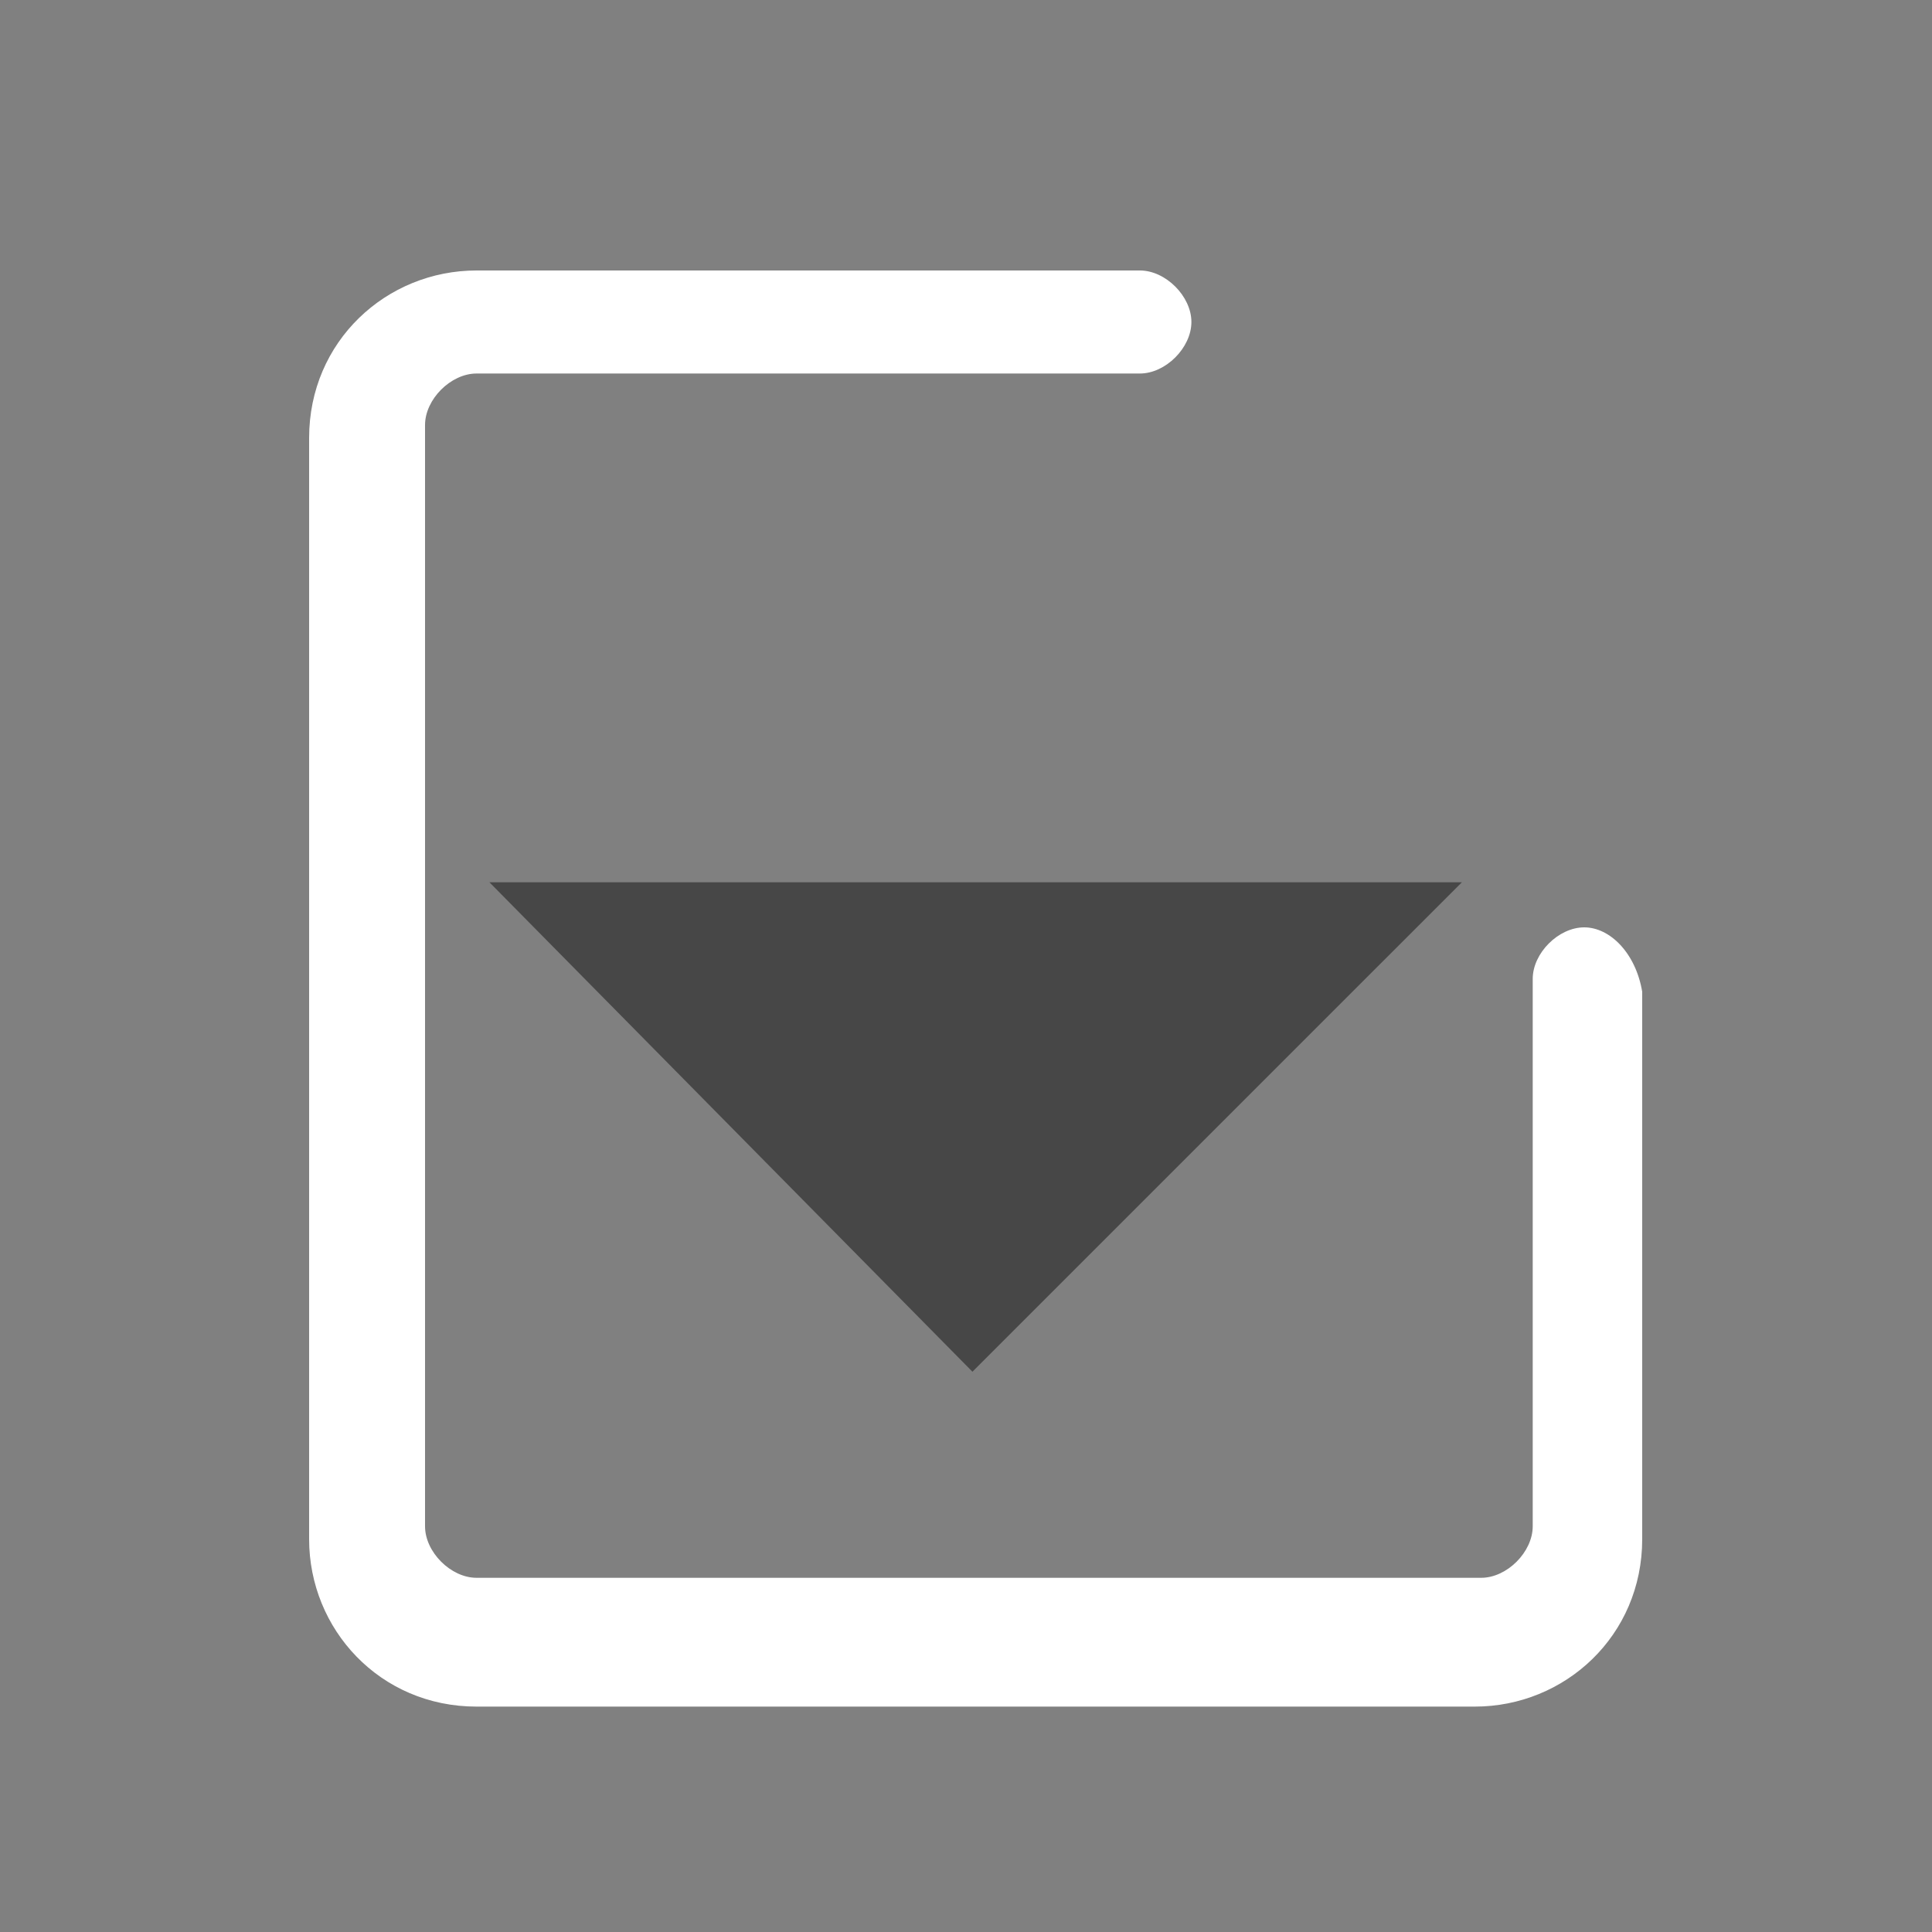<?xml version="1.0" encoding="utf-8"?>
<!-- Generator: Adobe Illustrator 23.1.0, SVG Export Plug-In . SVG Version: 6.00 Build 0)  -->
<svg version="1.1" id="圖層_1" xmlns="http://www.w3.org/2000/svg" xmlns:xlink="http://www.w3.org/1999/xlink" x="0px" y="0px"
	 viewBox="0 0 30 30" style="enable-background:new 0 0 30 30;" xml:space="preserve">
<rect x="0" y="0" width="30" height="30" fill="#808080" stroke="none"/>
<style type="text/css">
	.st0{fill:#FFFFFF;}
	.st1{fill:#474747;}
</style>
<g>
	<g>
		<path class="st0" d="M24.6,14.4c-0.4,0-0.8,0.4-0.8,0.8v8.5c0,0.4-0.4,0.8-0.8,0.8H7.4c-0.4,0-0.8-0.4-0.8-0.8V6.6
			c0-0.4,0.4-0.8,0.8-0.8h10.3c0.4,0,0.8-0.4,0.8-0.8s-0.4-0.8-0.8-0.8H7.4C6,4.2,4.8,5.3,4.8,6.8v17.1c0,1.4,1.1,2.6,2.6,2.6h15.5
			c1.4,0,2.6-1.1,2.6-2.6v-8.5C25.4,14.8,25,14.4,24.6,14.4z"/>
	</g>
</g>
<polyline class="st1" points="22.7,13.7 15.1,21.3 7.6,13.7 "/>
</svg>
